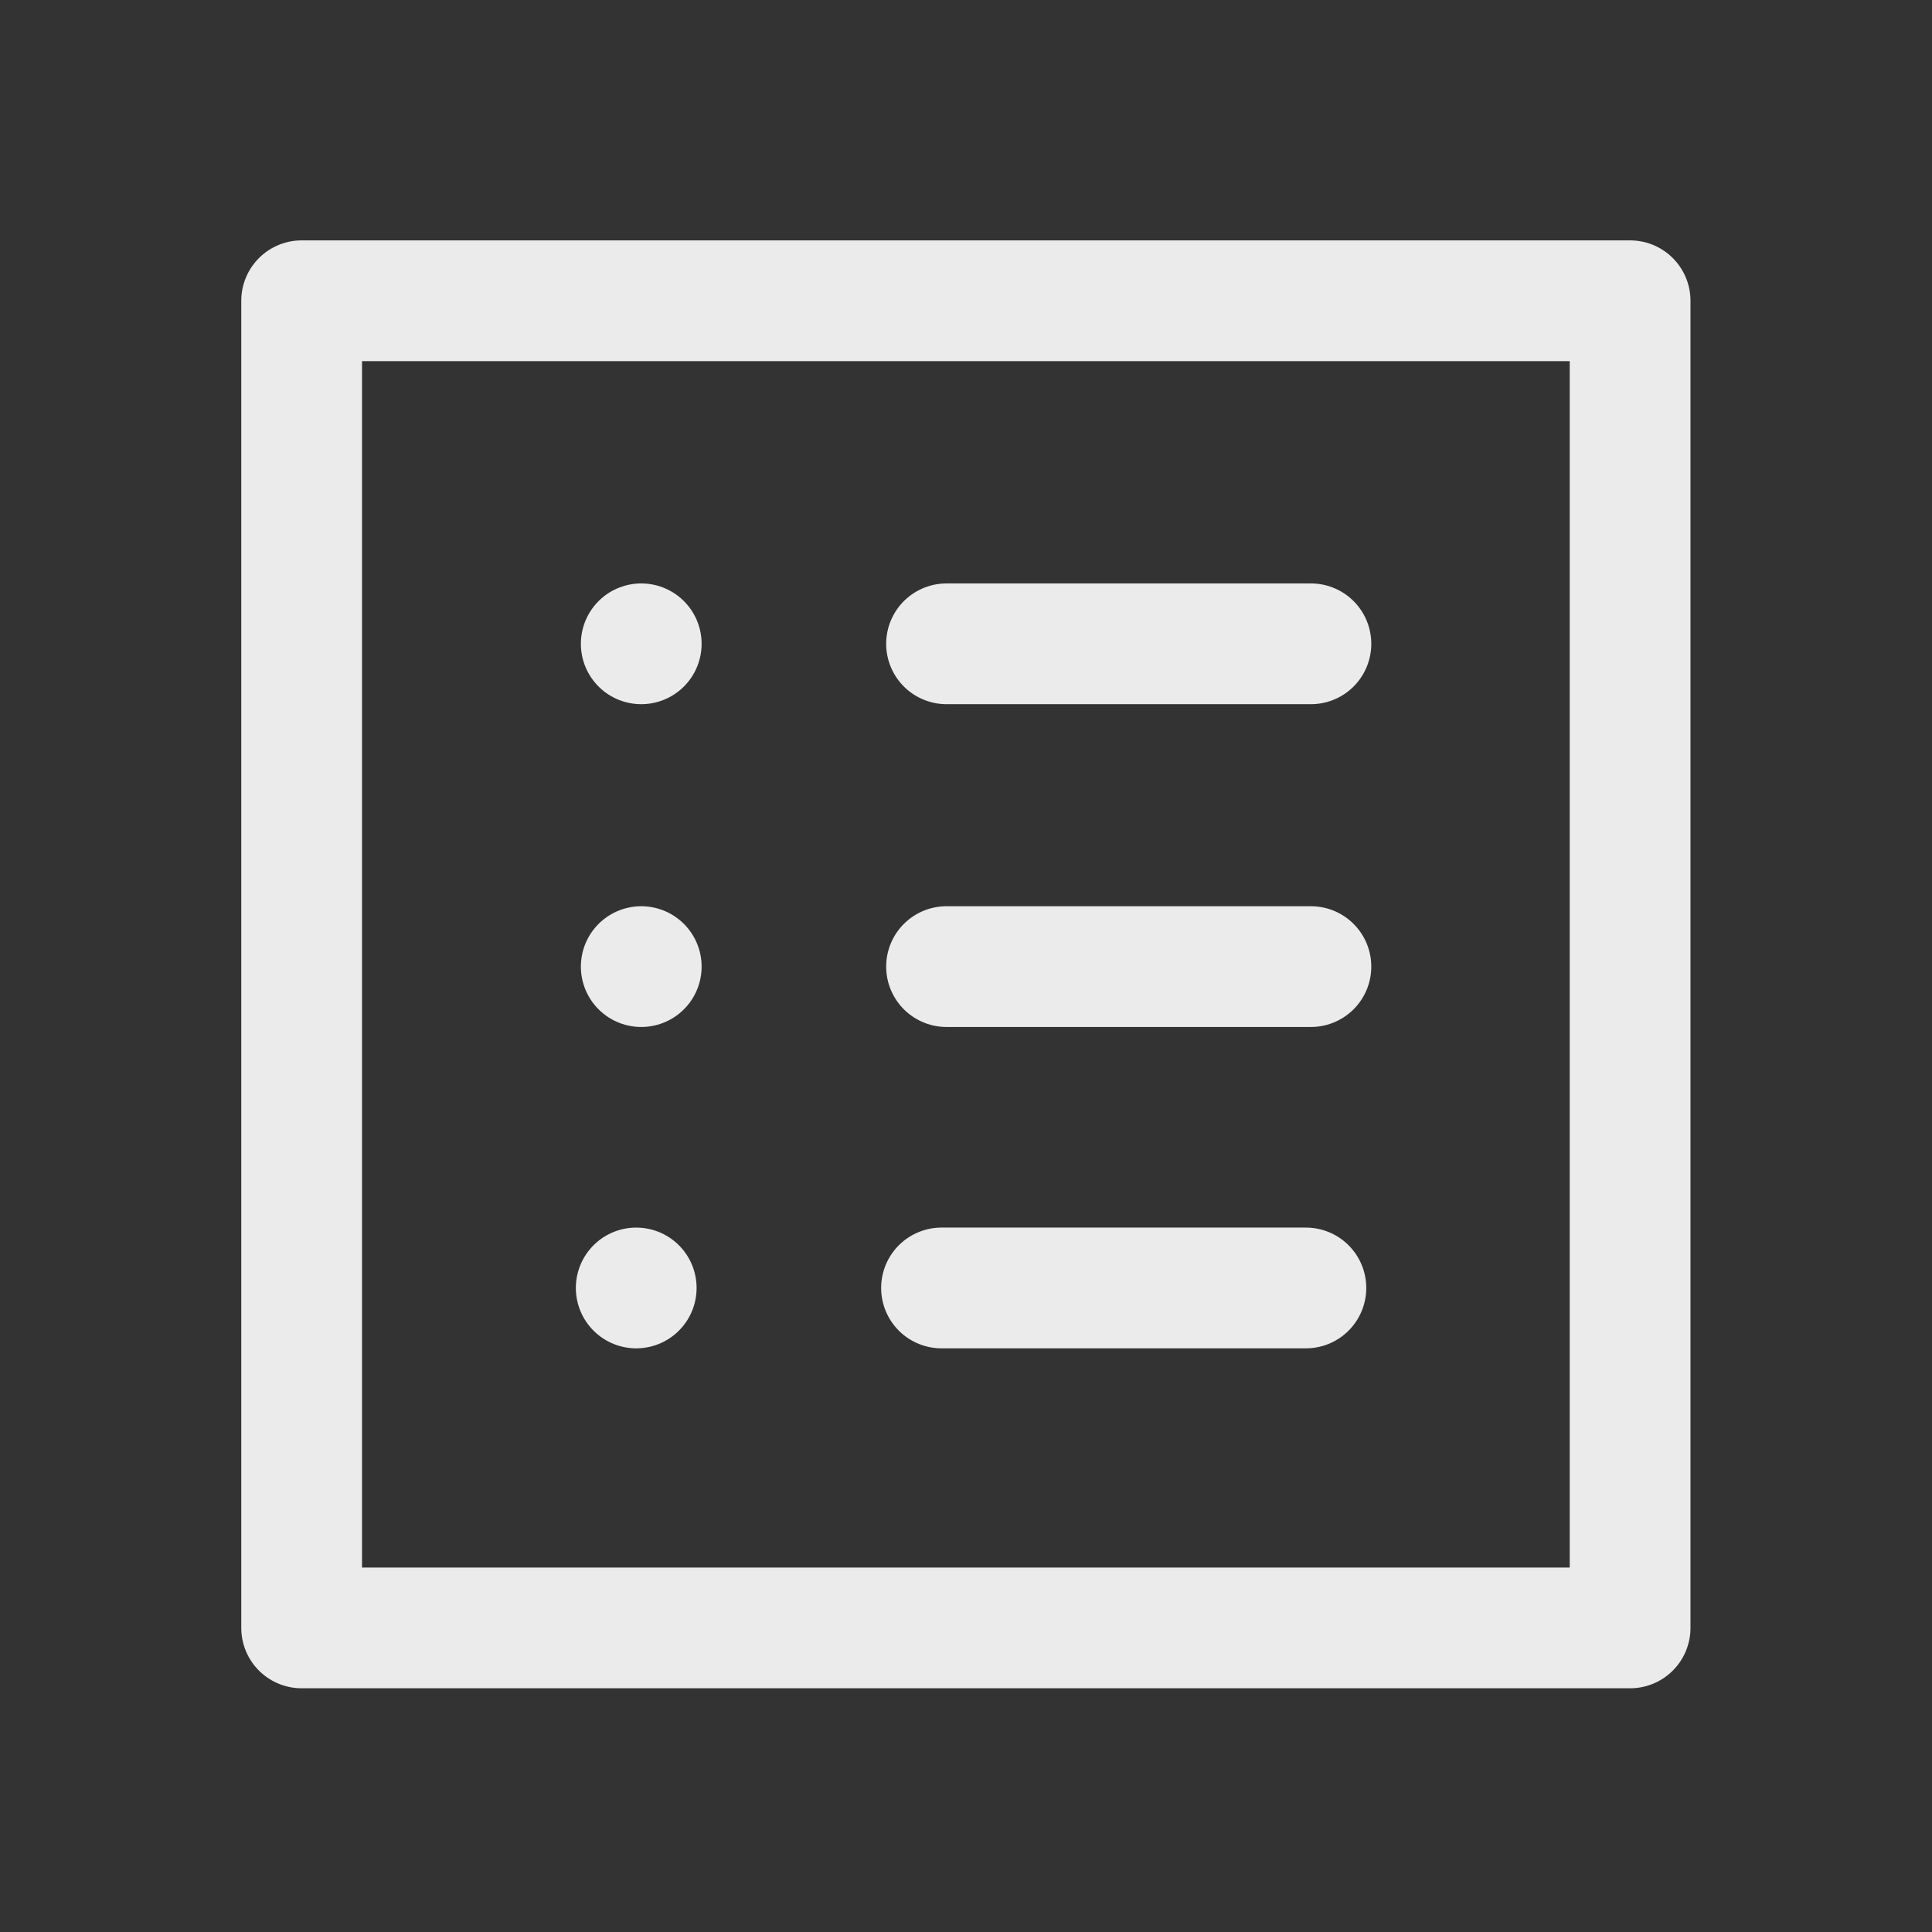 <?xml version="1.0" encoding="utf-8"?>
<svg width="32px" height="32px" viewBox="0 0 192 192" xmlns="http://www.w3.org/2000/svg"><rect x="0" y="0" width="192" height="192" fill="#333333" stroke="none"/><path d="M29.977 29.889h132.021v131.89H29.977zm33.749 34.092v0m30.34 0h36.211M63.726 96.06v0m30.34 0h36.211m-67.05 31.936v0m30.34 0h36.211" style="fill:none;stroke:rgba(255,255,255,0.9);stroke-width:12;stroke-linecap:round;stroke-linejoin:round;stroke-miterlimit:57.5;paint-order:stroke markers fill"/></svg>